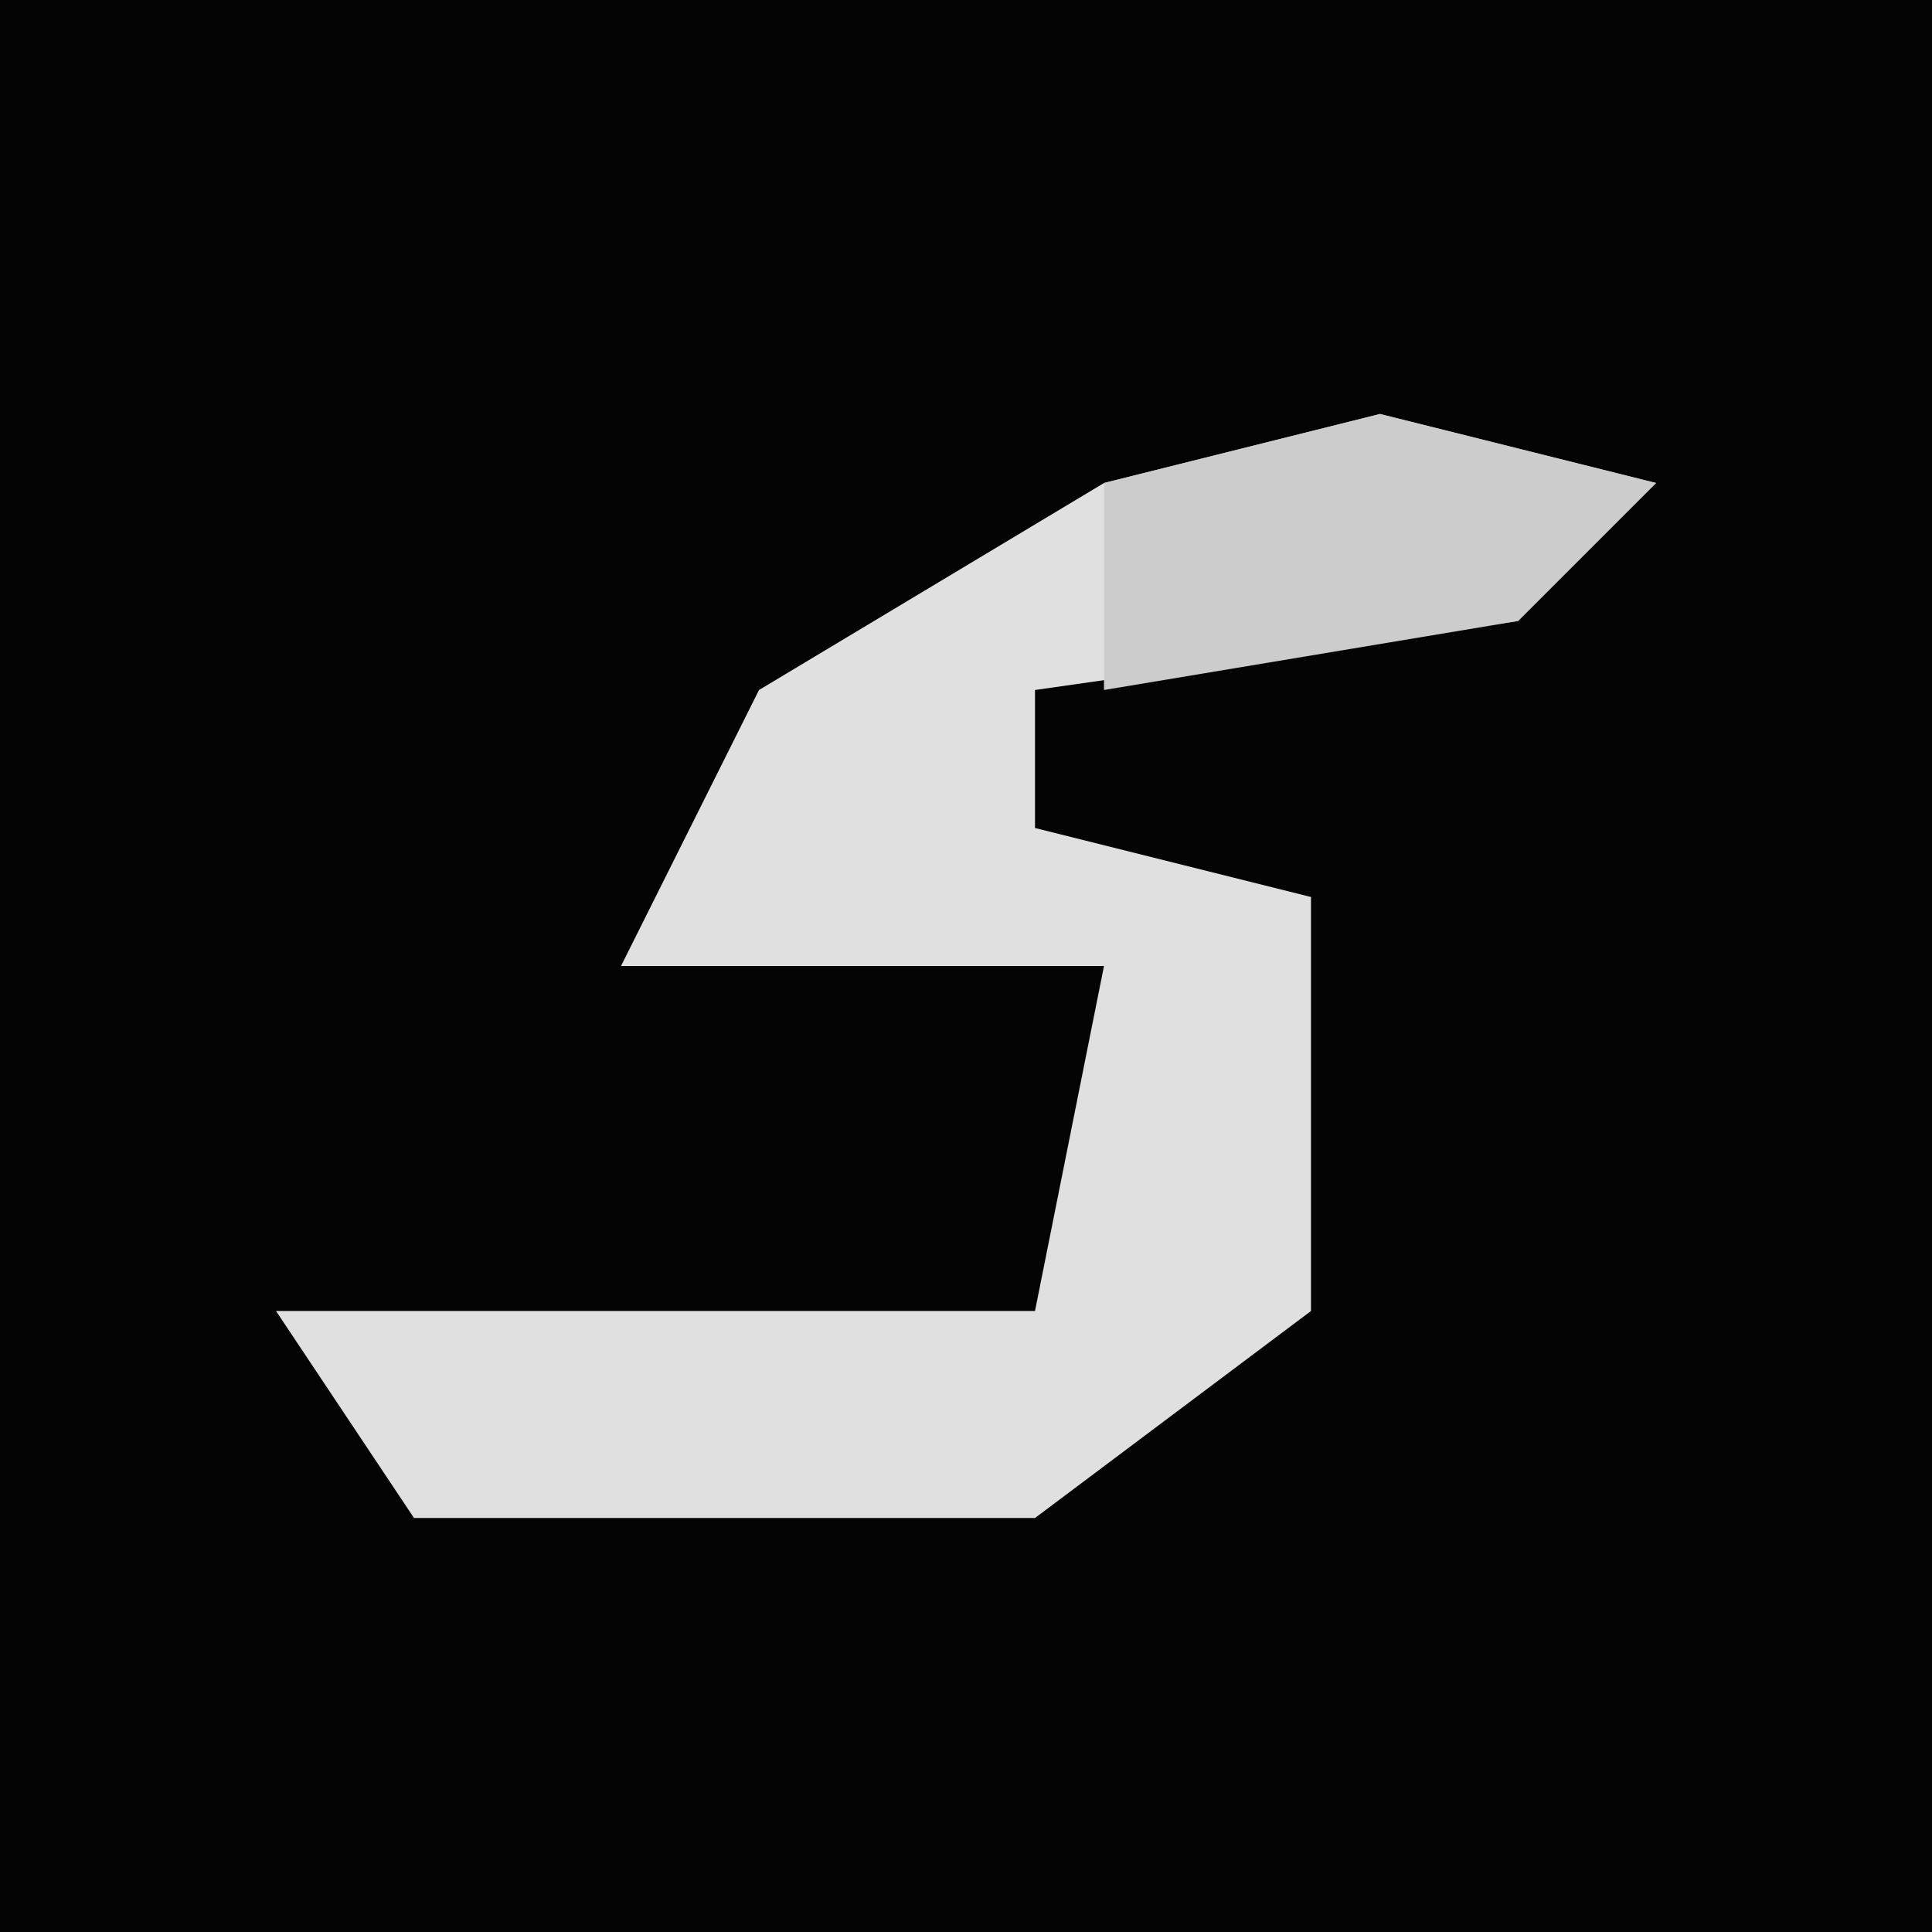 <?xml version="1.0" encoding="UTF-8"?>
<svg version="1.1" xmlns="http://www.w3.org/2000/svg" width="28" height="28">
<path d="M0,0 L28,0 L28,28 L0,28 Z " fill="#040404" transform="translate(0,0)"/>
<path d="M0,0 L4,1 L2,3 L-5,4 L-5,6 L-1,7 L-1,13 L-5,16 L-14,16 L-16,13 L-5,13 L-4,8 L-11,8 L-9,4 L-4,1 Z " fill="#E0E0E0" transform="translate(20,6)"/>
<path d="M0,0 L4,1 L2,3 L-4,4 L-4,1 Z " fill="#CCCCCC" transform="translate(20,6)"/>
</svg>
